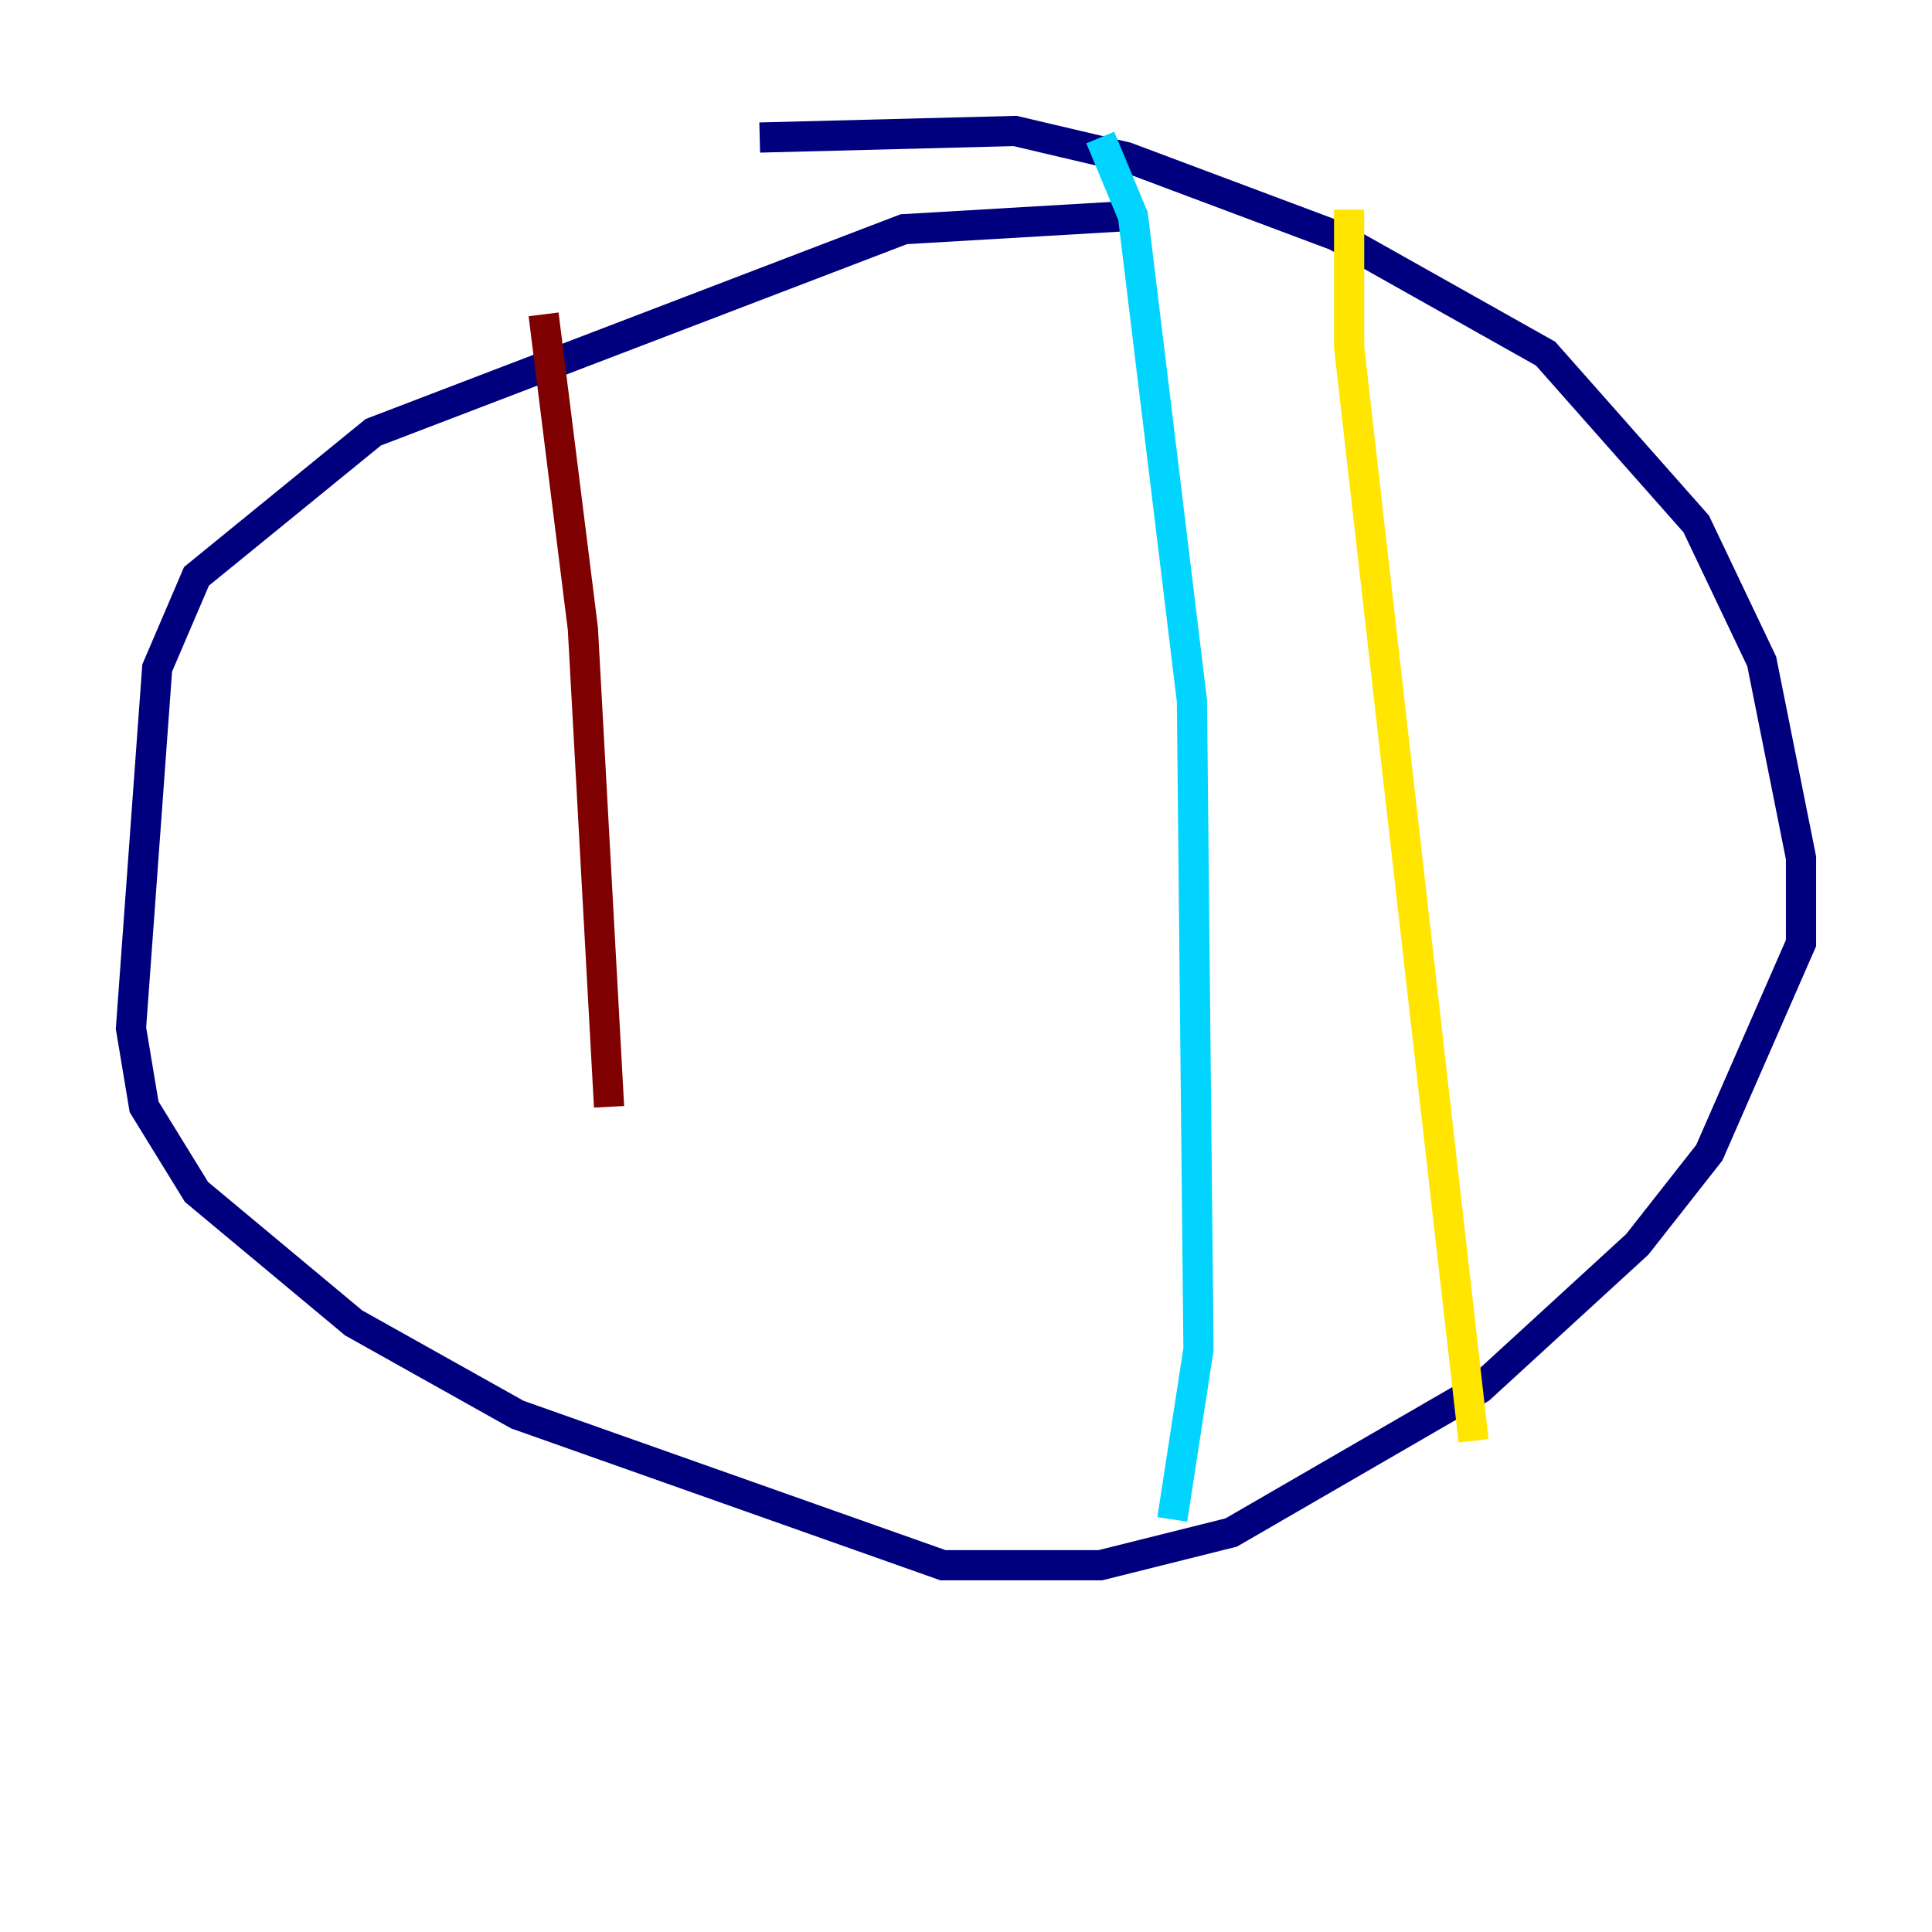 <?xml version="1.0" encoding="utf-8" ?>
<svg baseProfile="tiny" height="128" version="1.2" viewBox="0,0,128,128" width="128" xmlns="http://www.w3.org/2000/svg" xmlns:ev="http://www.w3.org/2001/xml-events" xmlns:xlink="http://www.w3.org/1999/xlink"><defs /><polyline fill="none" points="50.332,9.112 67.254,8.678 74.63,10.414 88.515,15.62 102.4,23.43 112.38,34.712 116.719,43.824 119.322,56.841 119.322,62.481 113.248,76.366 108.475,82.441 98.061,91.986 81.573,101.532 72.895,103.702 62.481,103.702 34.278,93.722 23.43,87.647 13.017,78.969 9.546,73.329 8.678,68.122 10.414,44.258 13.017,38.183 24.732,28.637 59.878,15.186 74.63,14.319" stroke="#00007f" stroke-width="2" /><polyline fill="none" points="72.895,9.112 75.064,14.319 78.969,46.427 79.403,89.383 77.668,100.664" stroke="#00d4ff" stroke-width="2" /><polyline fill="none" points="89.383,13.885 89.383,22.997 97.627,95.458" stroke="#ffe500" stroke-width="2" /><polyline fill="none" points="36.014,20.827 38.617,41.654 40.352,73.329" stroke="#7f0000" stroke-width="2" /></svg>